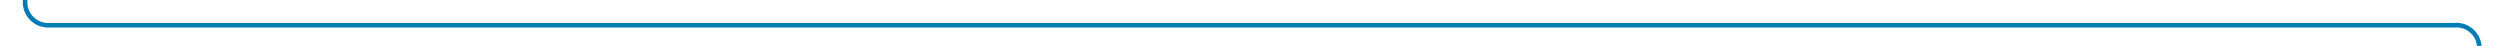 ﻿<?xml version="1.0" encoding="utf-8"?>
<svg version="1.1" xmlns:xlink="http://www.w3.org/1999/xlink" width="545px" height="10px" preserveAspectRatio="xMinYMid meet" viewBox="672 776  545 8" xmlns="http://www.w3.org/2000/svg">
  <path d="M 677.5 728  L 677.5 775  A 5 5 0 0 0 682.5 780.5 L 1207 780.5  A 5 5 0 0 1 1212.5 785.5 L 1212.5 830  " stroke-width="1" stroke="#027db4" fill="none" />
  <path d="M 1206.2 829  L 1212.5 835  L 1218.8 829  L 1206.2 829  Z " fill-rule="nonzero" fill="#027db4" stroke="none" />
</svg>